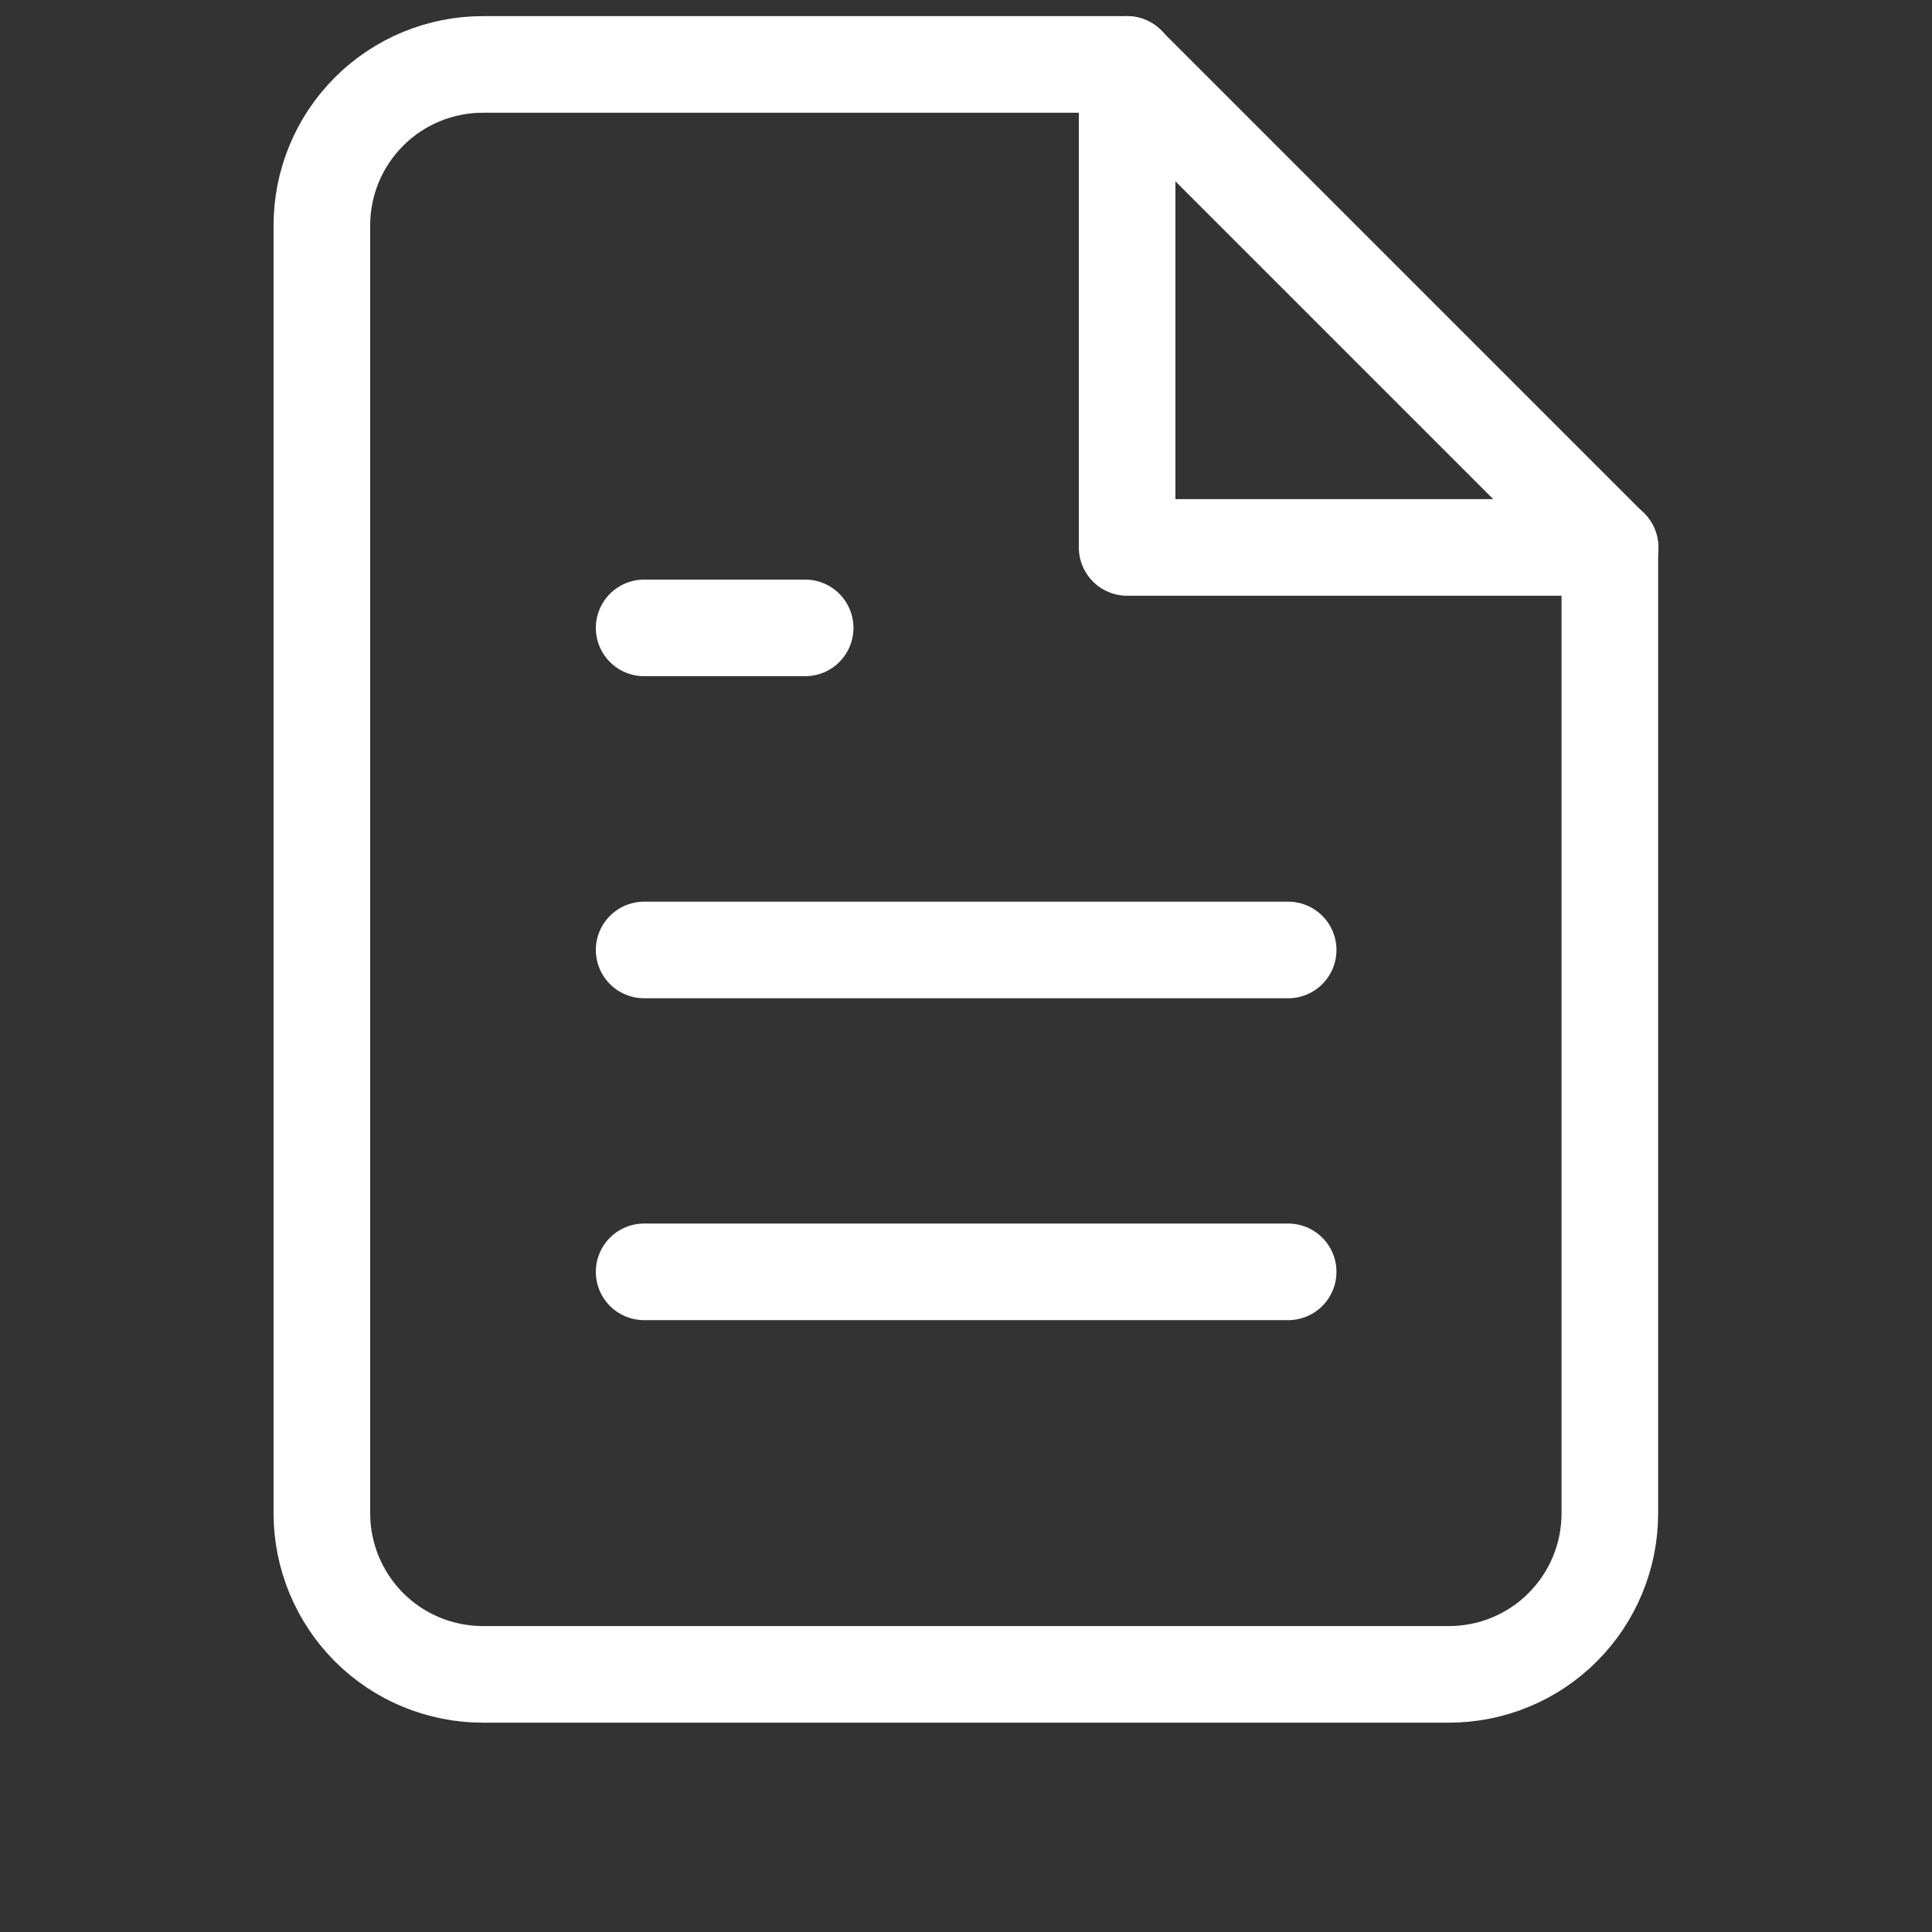 <svg width="20" height="20" viewBox="0 0 20 20" fill="none" xmlns="http://www.w3.org/2000/svg">
<rect x="0" y="0" width="20" height="20" fill="#333333" stroke="none"/>
<path d="M11.665 0.667H4.999C4.557 0.667 4.133 0.842 3.82 1.155C3.508 1.467 3.332 1.891 3.332 2.333V15.666C3.332 16.108 3.508 16.532 3.82 16.845C4.133 17.158 4.557 17.333 4.999 17.333H14.999C15.441 17.333 15.865 17.158 16.177 16.845C16.49 16.532 16.665 16.108 16.665 15.666V5.667L11.665 0.667Z" stroke="white" stroke-linecap="round" stroke-linejoin="round"/>
<path d="M11.668 0.667V5.667H16.668" stroke="white" stroke-linecap="round" stroke-linejoin="round"/>
<path d="M13.335 9.834H6.668" stroke="white" stroke-linecap="round" stroke-linejoin="round"/>
<path d="M13.335 13.166H6.668" stroke="white" stroke-linecap="round" stroke-linejoin="round"/>
<path d="M8.335 6.5H7.501H6.668" stroke="white" stroke-linecap="round" stroke-linejoin="round"/>
</svg>
